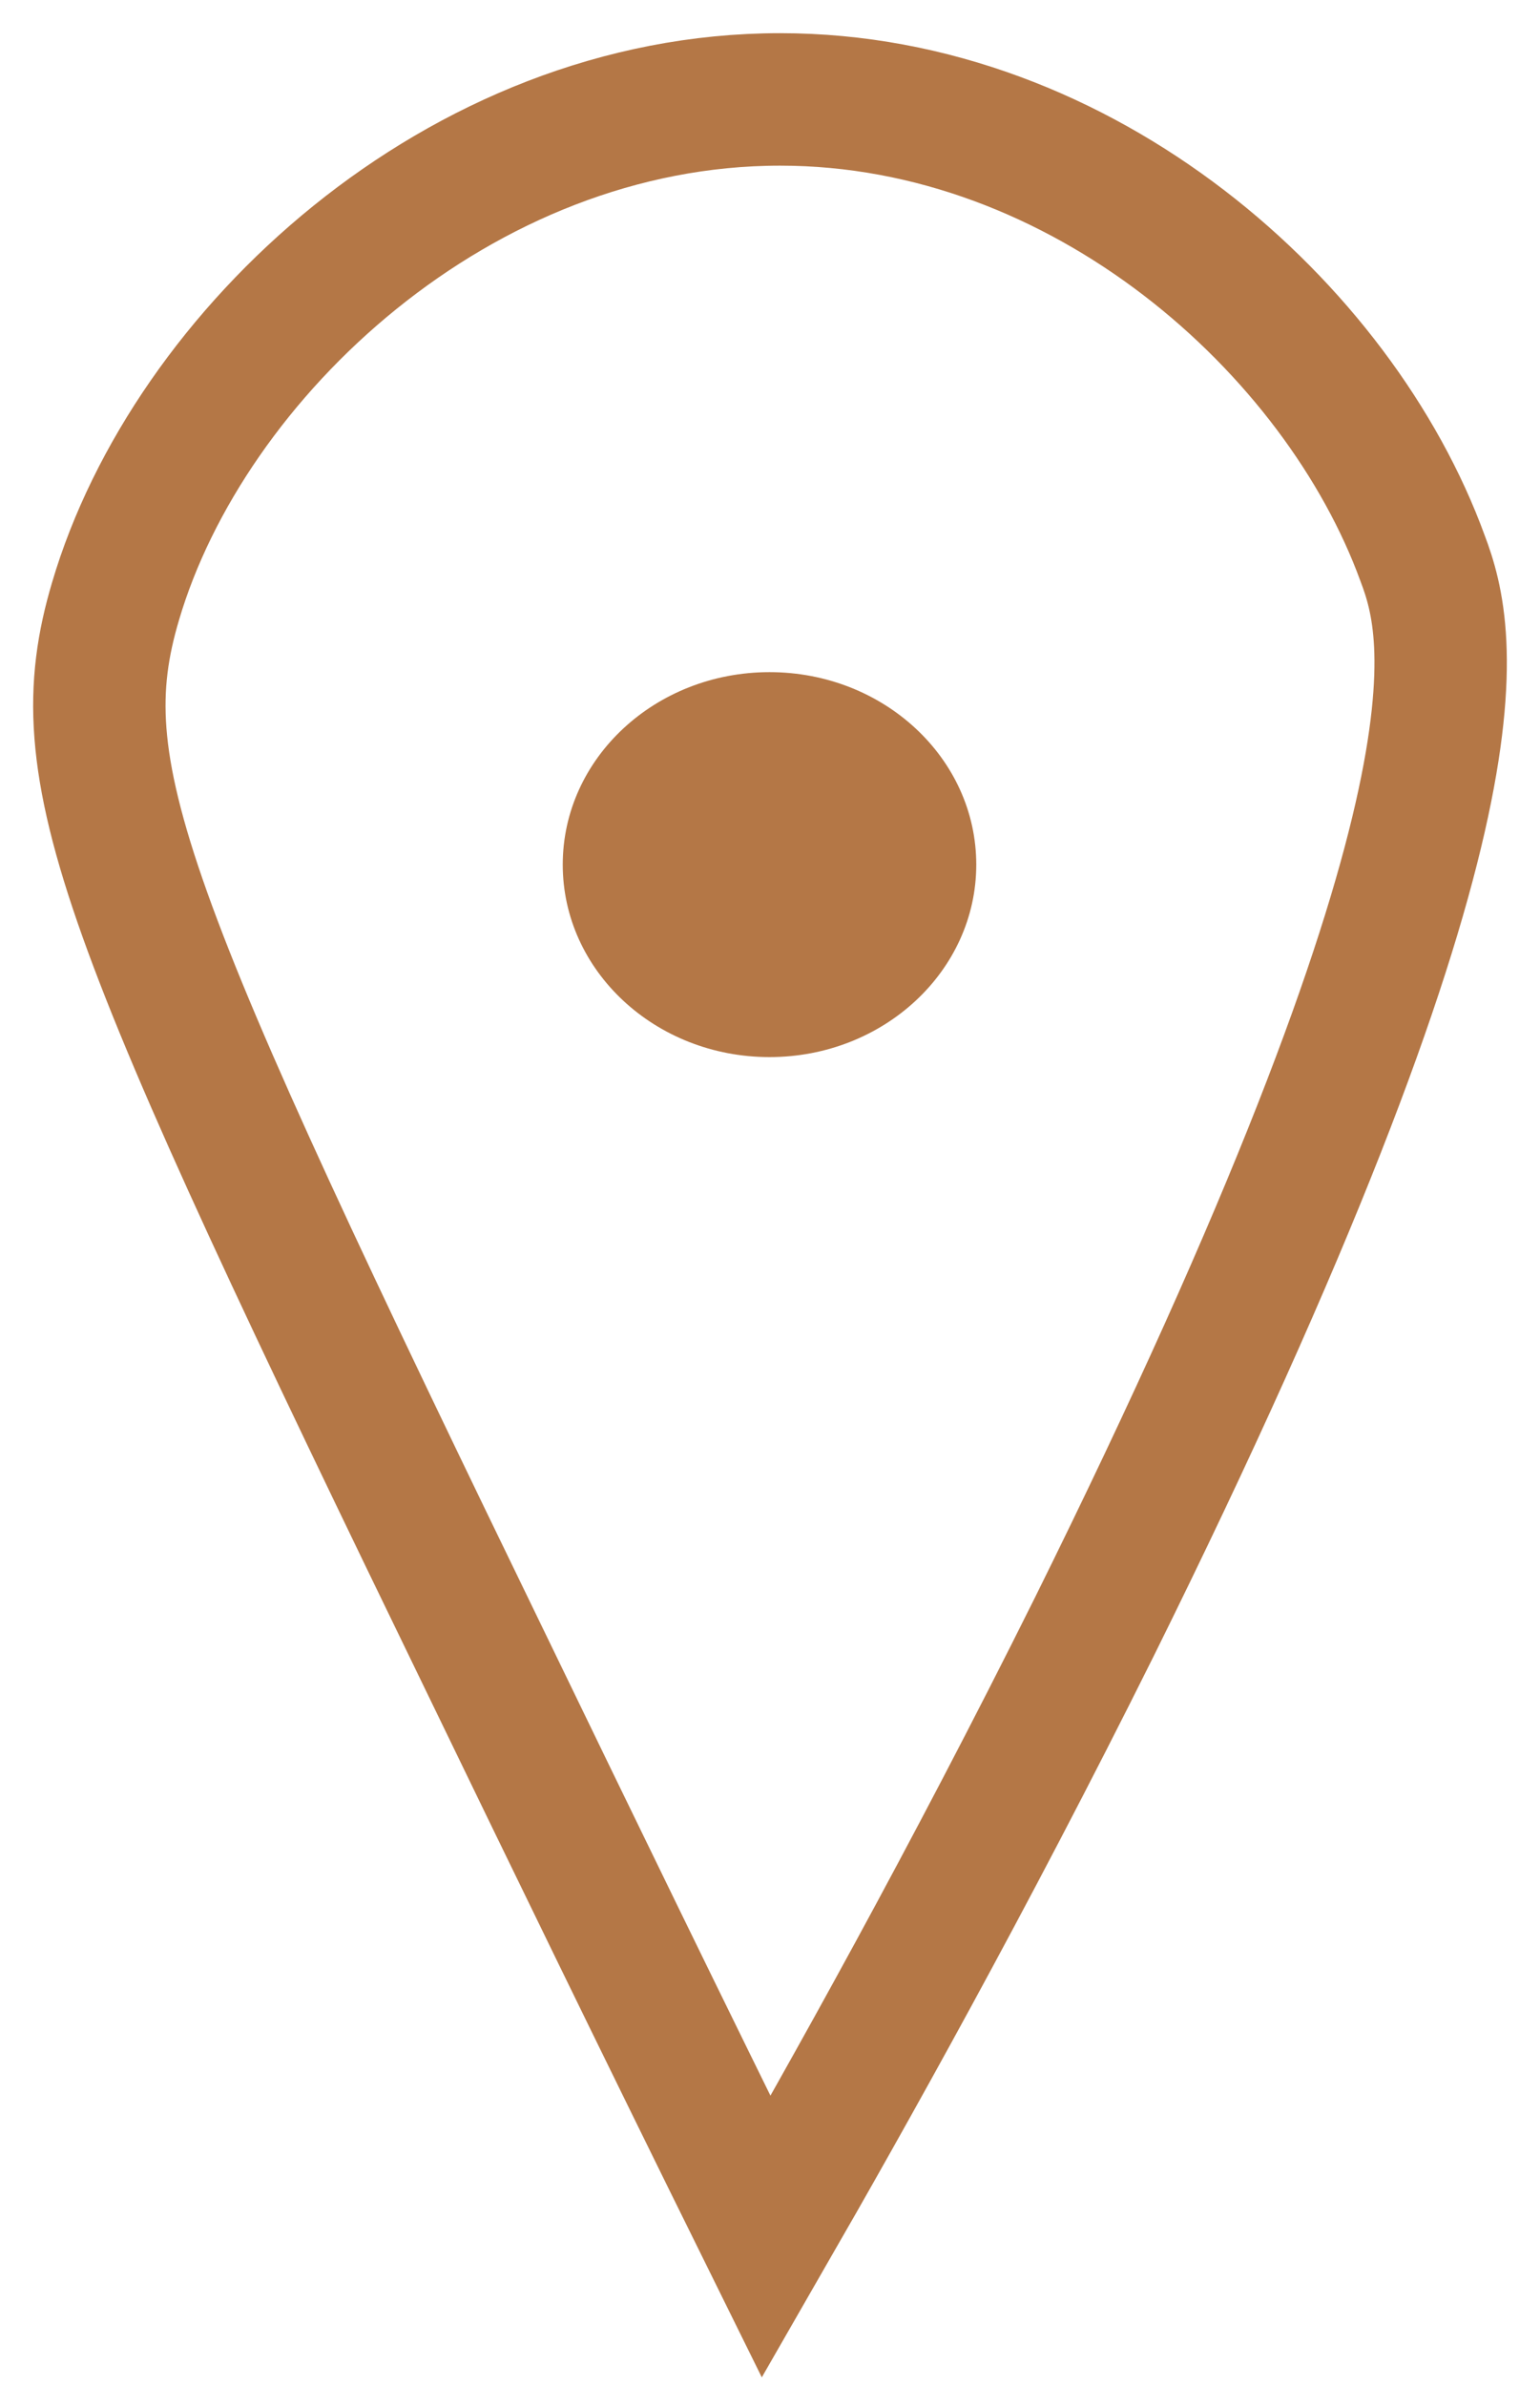 <svg width="31" height="48" viewBox="0 0 31 48" fill="none" xmlns="http://www.w3.org/2000/svg">
<path d="M28.637 11.233C29.232 12.801 30.107 16.422 22.03 32.725C19.47 37.867 17.075 42.131 15.424 45C13.277 40.658 11.427 36.848 9.924 33.744C2.392 18.241 1.302 15.544 2.326 12.095C3.796 7.11 9.247 2 15.704 2C21.816 2 26.952 6.609 28.637 11.233Z" stroke="#B47746" stroke-width="2.665" stroke-miterlimit="10"/>
<path d="M15.49 21.266C17.788 21.266 19.652 19.532 19.652 17.394C19.652 15.255 17.788 13.522 15.49 13.522C13.191 13.522 11.328 15.255 11.328 17.394C11.328 19.532 13.191 21.266 15.49 21.266Z" fill="#B47746"/>
</svg>
